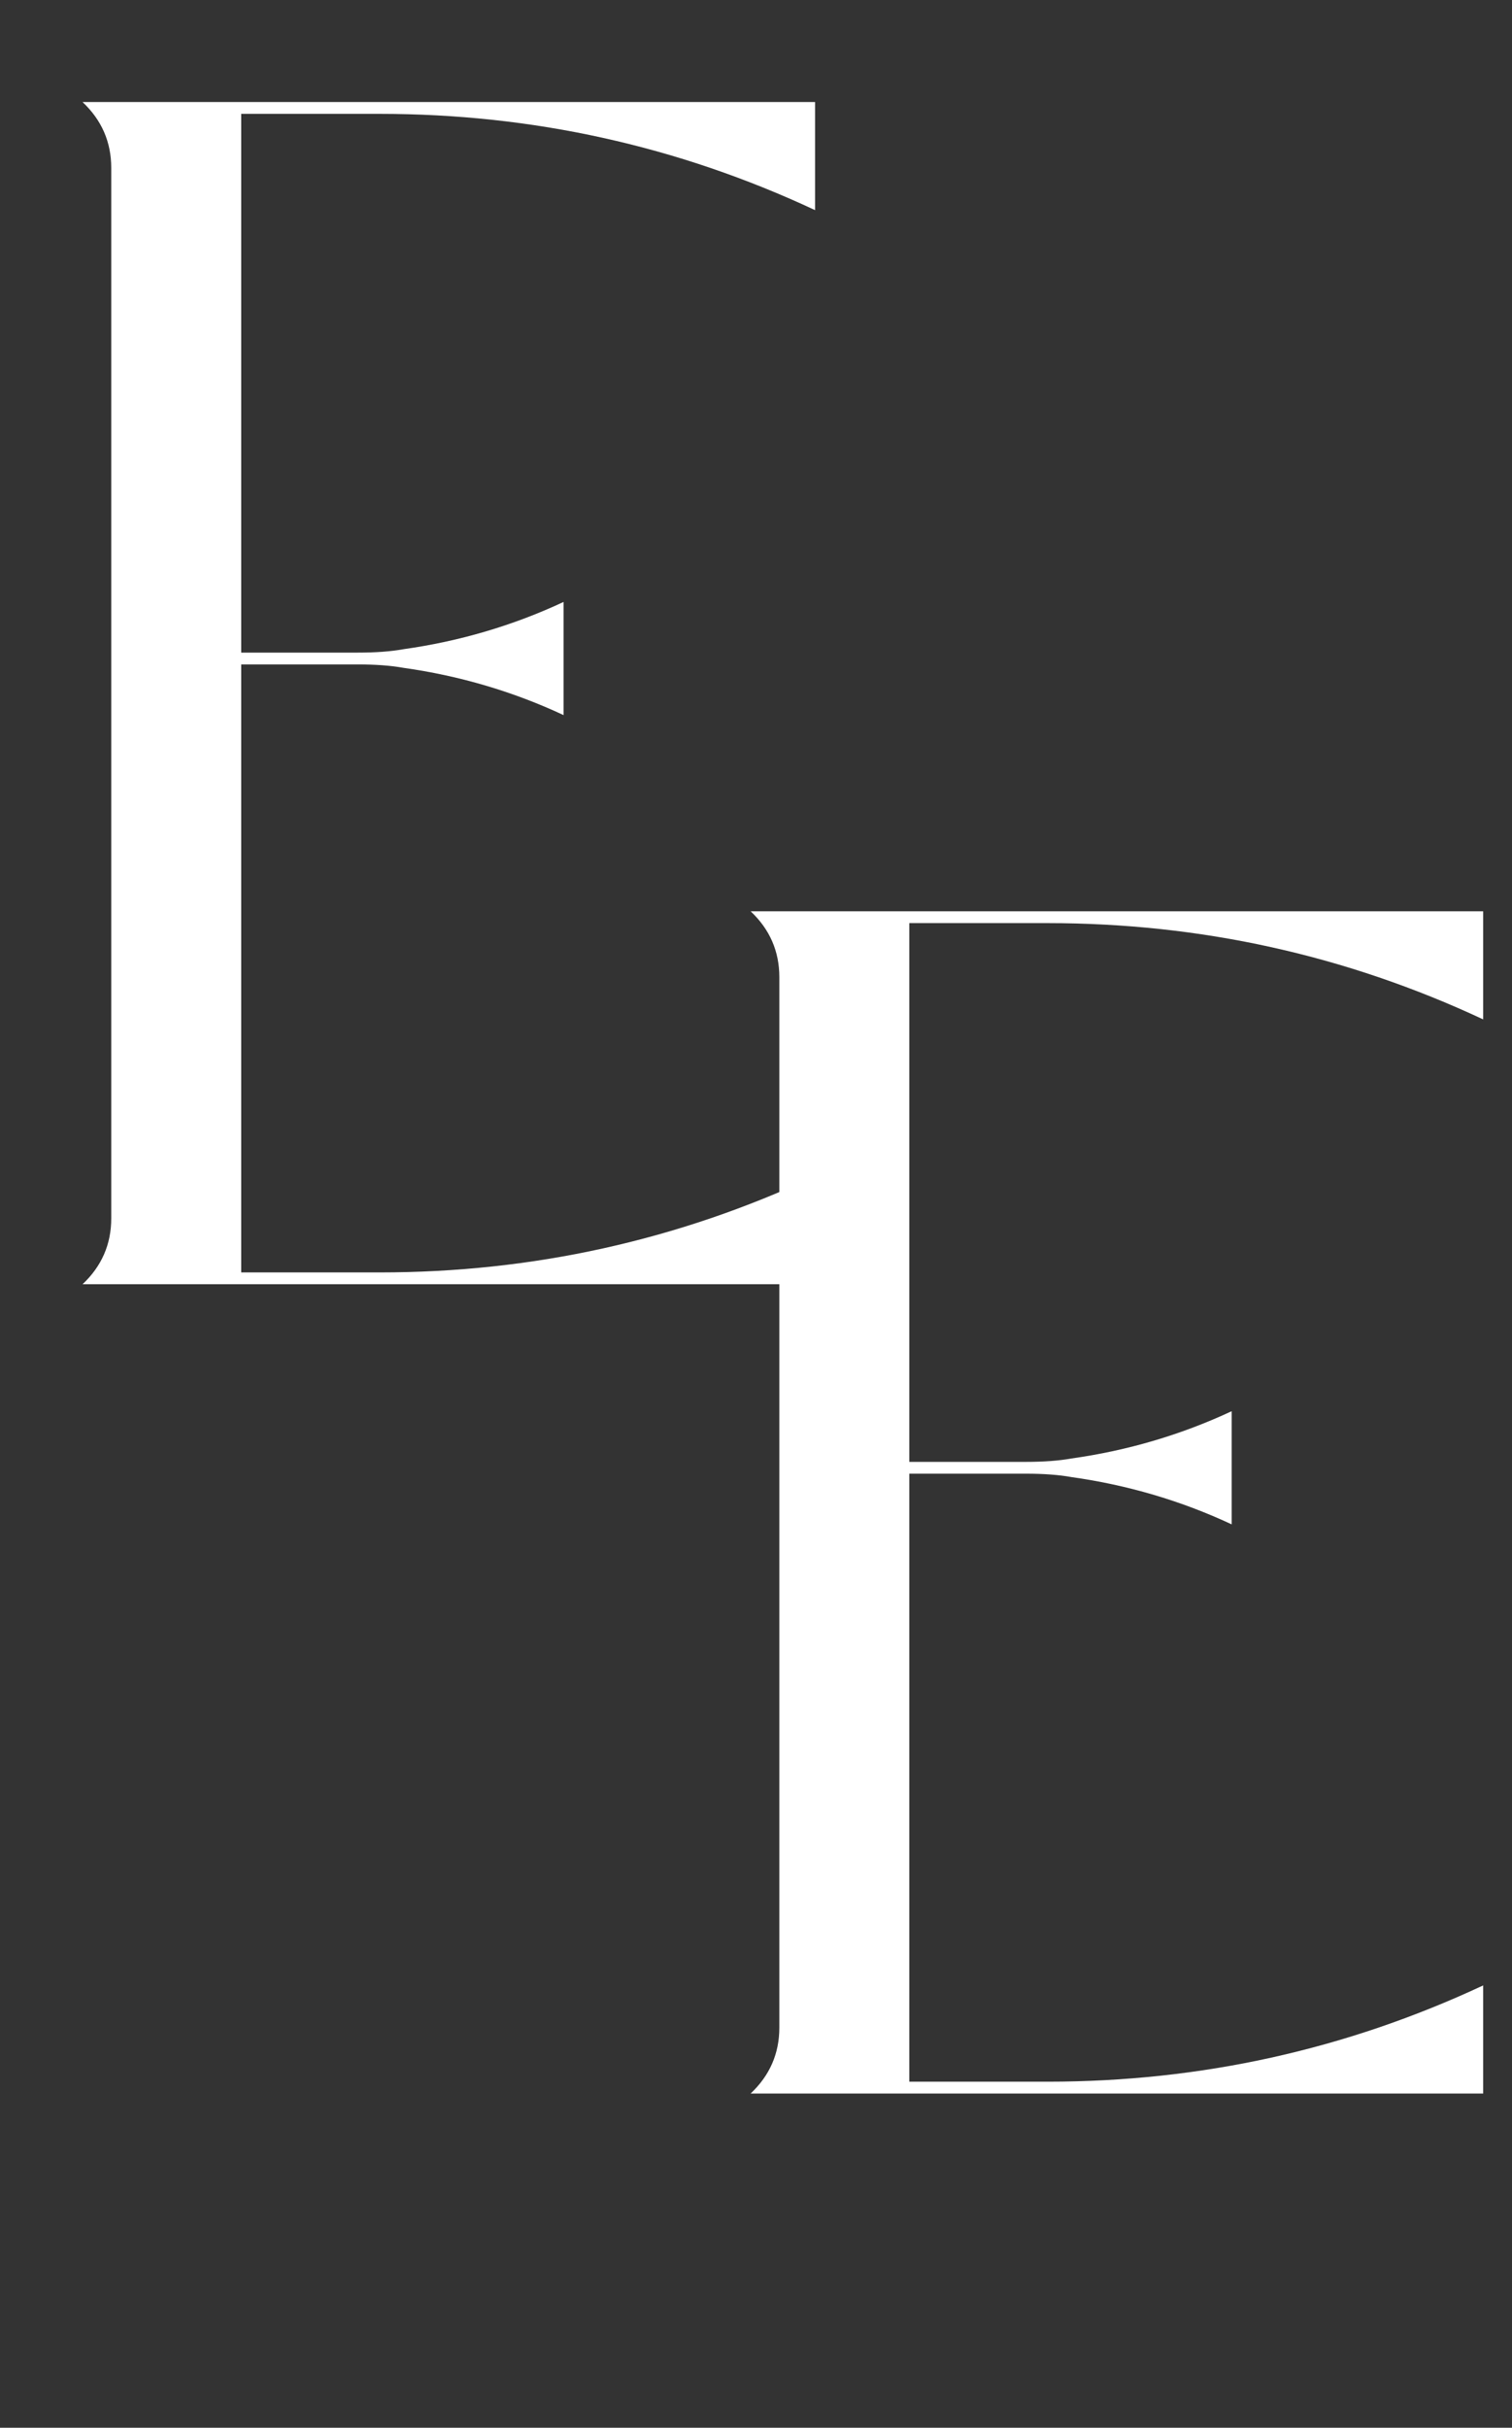 <svg width="86" height="138" viewBox="0 0 86 138" fill="none" xmlns="http://www.w3.org/2000/svg">
<rect x="0" y="0" width="86" height="138" fill="#333333" stroke="none"/>
<path d="M46.359 66.856V73H4.695C5.783 71.976 6.327 70.728 6.327 69.256V9.544C6.327 8.072 5.783 6.824 4.695 5.8H46.359V11.944C38.551 8.296 30.295 6.472 21.591 6.472H13.719V37.096H20.343C21.367 37.096 22.231 37.032 22.935 36.904C26.135 36.456 29.175 35.56 32.055 34.216V40.648C29.175 39.304 26.135 38.408 22.935 37.96C22.231 37.832 21.367 37.768 20.343 37.768H13.719V72.328H21.591C30.295 72.328 38.551 70.504 46.359 66.856Z" fill="white"/>
<path d="M84.359 112.856V119H42.695C43.783 117.976 44.327 116.728 44.327 115.256V55.544C44.327 54.072 43.783 52.824 42.695 51.8H84.359V57.944C76.551 54.296 68.295 52.472 59.591 52.472H51.719V83.096H58.343C59.367 83.096 60.231 83.032 60.935 82.904C64.135 82.456 67.175 81.56 70.055 80.216V86.648C67.175 85.304 64.135 84.408 60.935 83.96C60.231 83.832 59.367 83.768 58.343 83.768H51.719V118.328H59.591C68.295 118.328 76.551 116.504 84.359 112.856Z" fill="white"/>
</svg>
